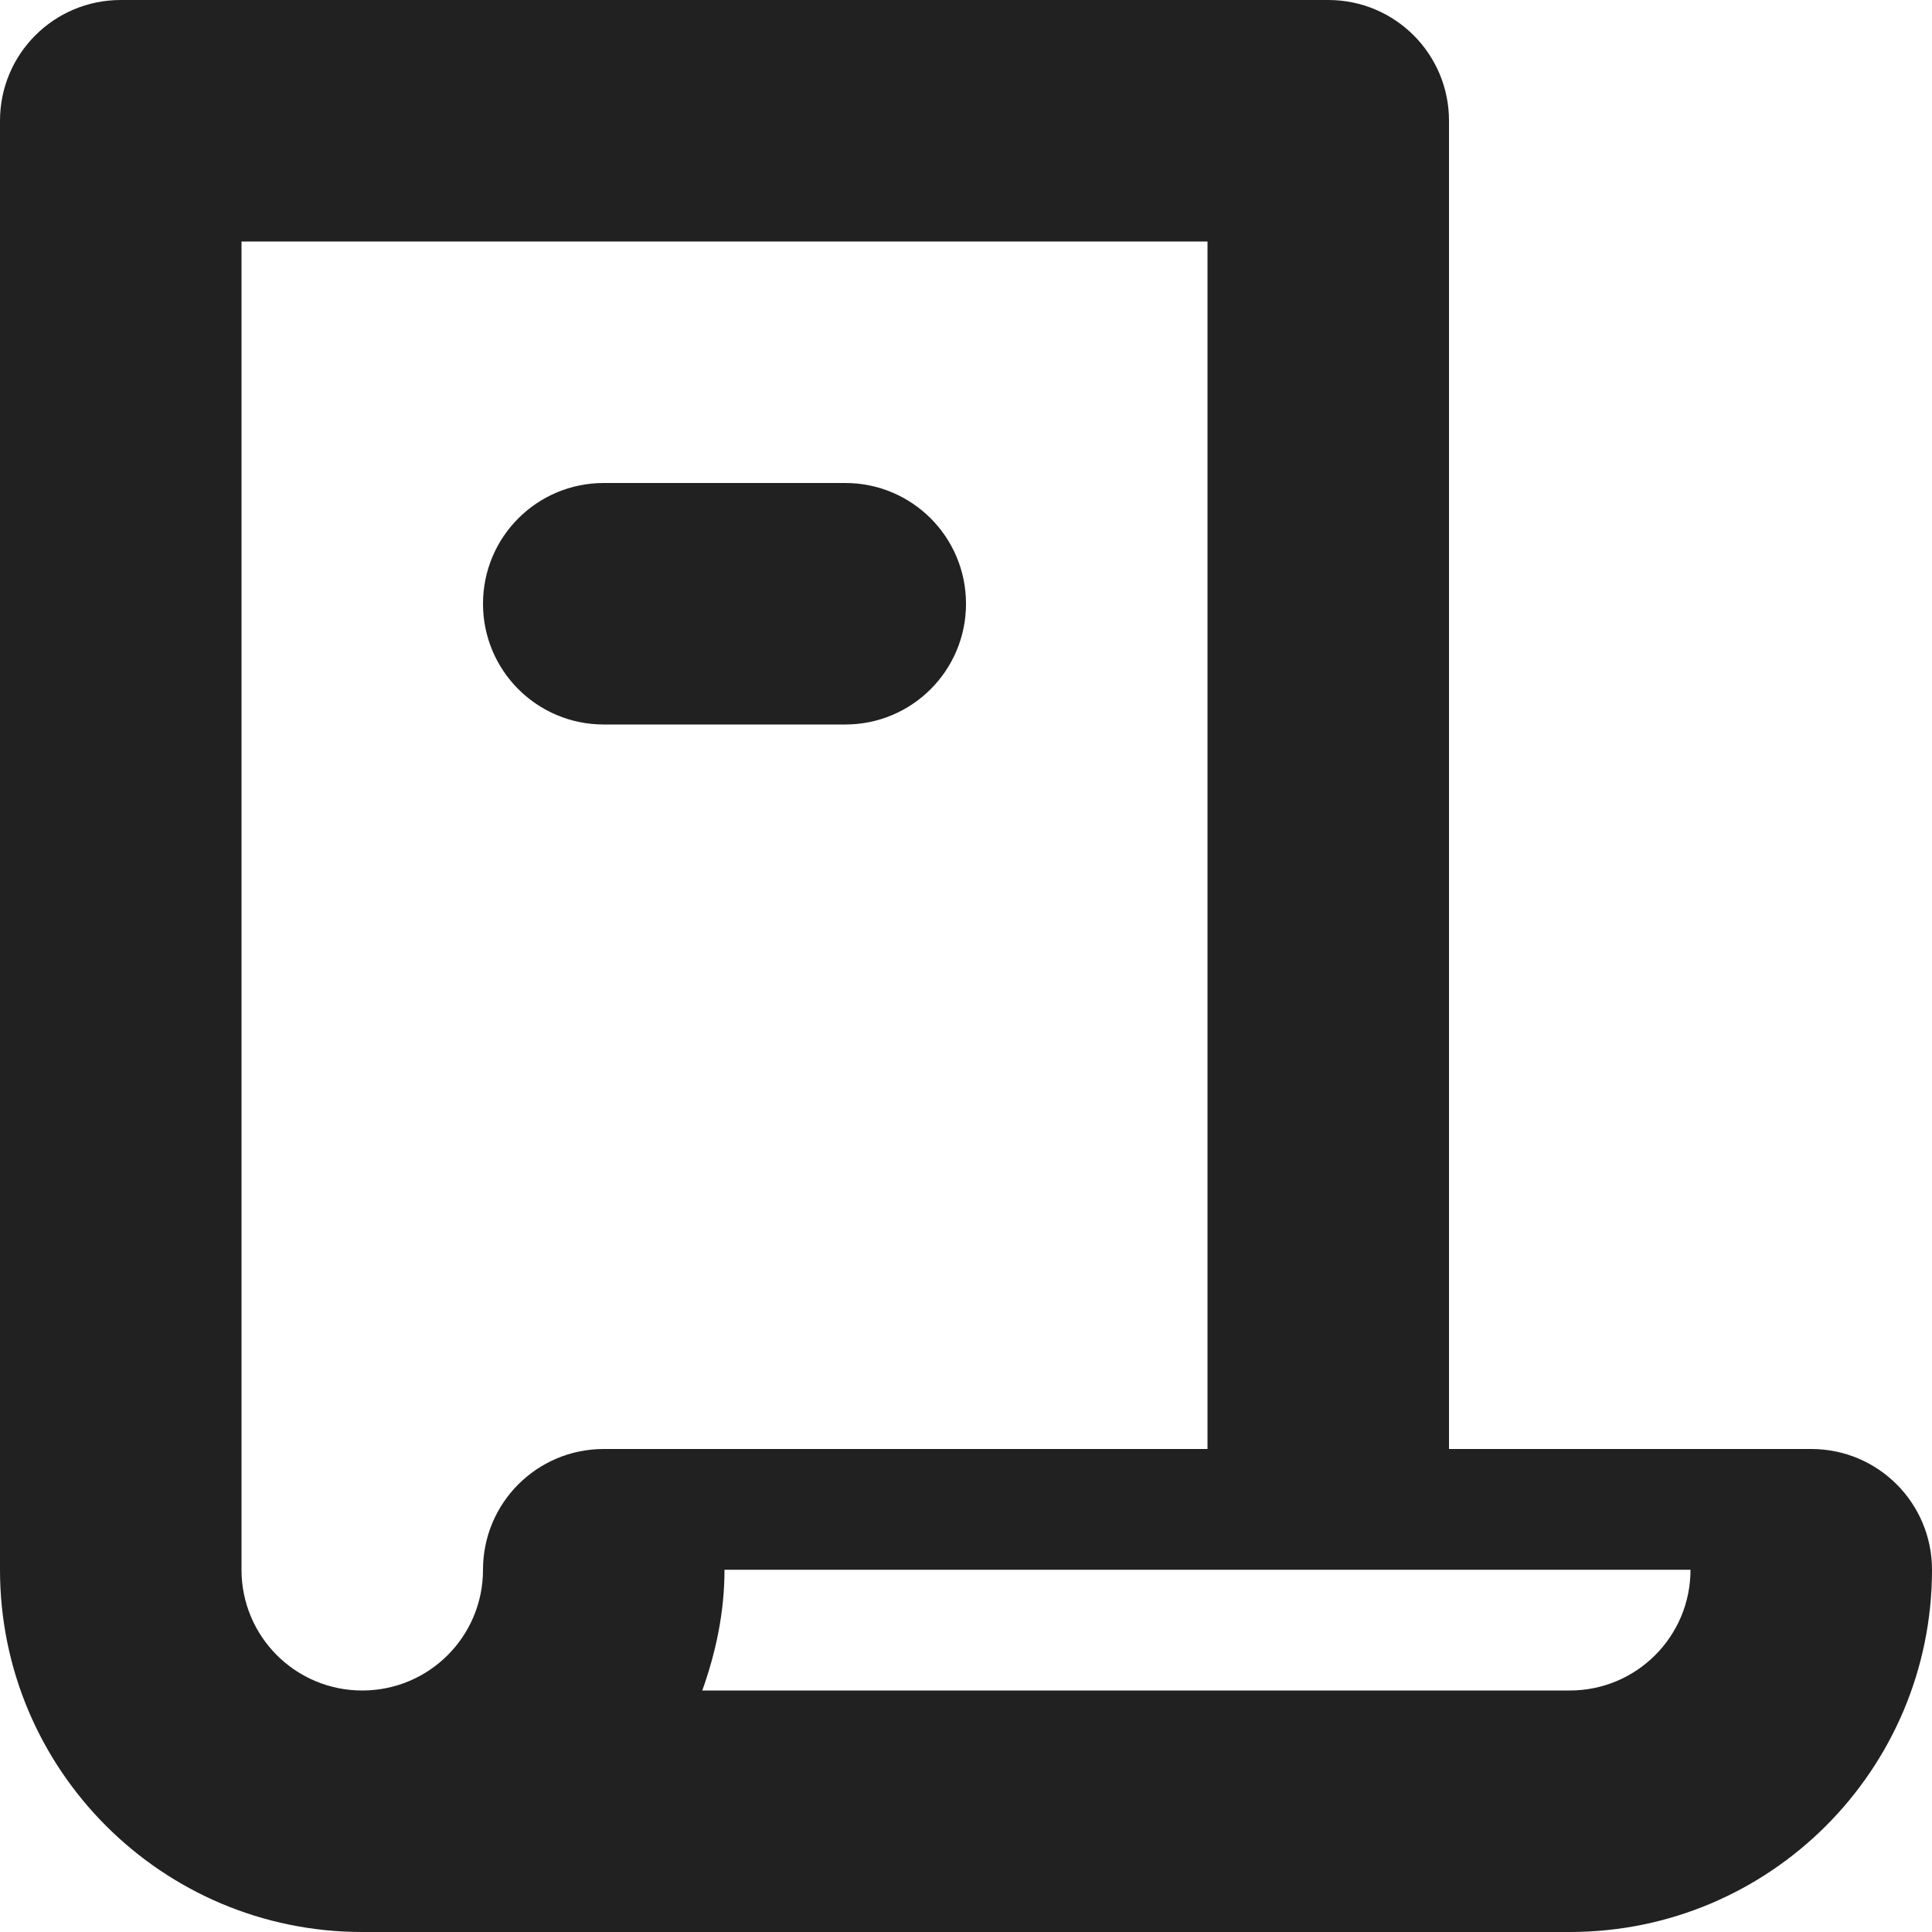 <?xml version="1.0" encoding="utf-8"?>
<!-- Generator: Adobe Illustrator 16.0.0, SVG Export Plug-In . SVG Version: 6.00 Build 0)  -->
<!DOCTYPE svg PUBLIC "-//W3C//DTD SVG 1.1//EN" "http://www.w3.org/Graphics/SVG/1.1/DTD/svg11.dtd">
<svg version="1.1" xmlns="http://www.w3.org/2000/svg" xmlns:xlink="http://www.w3.org/1999/xlink" x="0px" y="0px" width="16px"
	 height="16px" viewBox="0 0 16 16" enable-background="new 0 0 16 16" xml:space="preserve">
<g id="Layer_0_xA0_Image_1_">
</g>
<g id="Row_5_1_">
	<g id="contract_2_2_">
		<g>
			<path fill="#212121" d="M7,4H5C4.447,4,4,4.447,4,5s0.447,1,1,1h2c0.553,0,1-0.447,1-1S7.553,4,7,4z M15,12h-3V1
				c0-0.553-0.447-1-1-1H1C0.447,0,0,0.447,0,1v12c0,1.657,1.343,3,3,3h10c1.657,0,3-1.343,3-3C16,12.447,15.553,12,15,12z M4,13
				c0,0.553-0.447,1-1,1s-1-0.447-1-1V2h8v10H5C4.447,12,4,12.447,4,13z M13,14H5.816C5.928,13.686,6,13.353,6,13h8
				C14,13.553,13.553,14,13,14z"/>
		</g>
	</g>
</g>
<g id="Row_4_1_">
</g>
<g id="Row_3_1_">
</g>
<g id="Row_2_1_">
</g>
<g id="Row_1_1_">
</g>
</svg>
